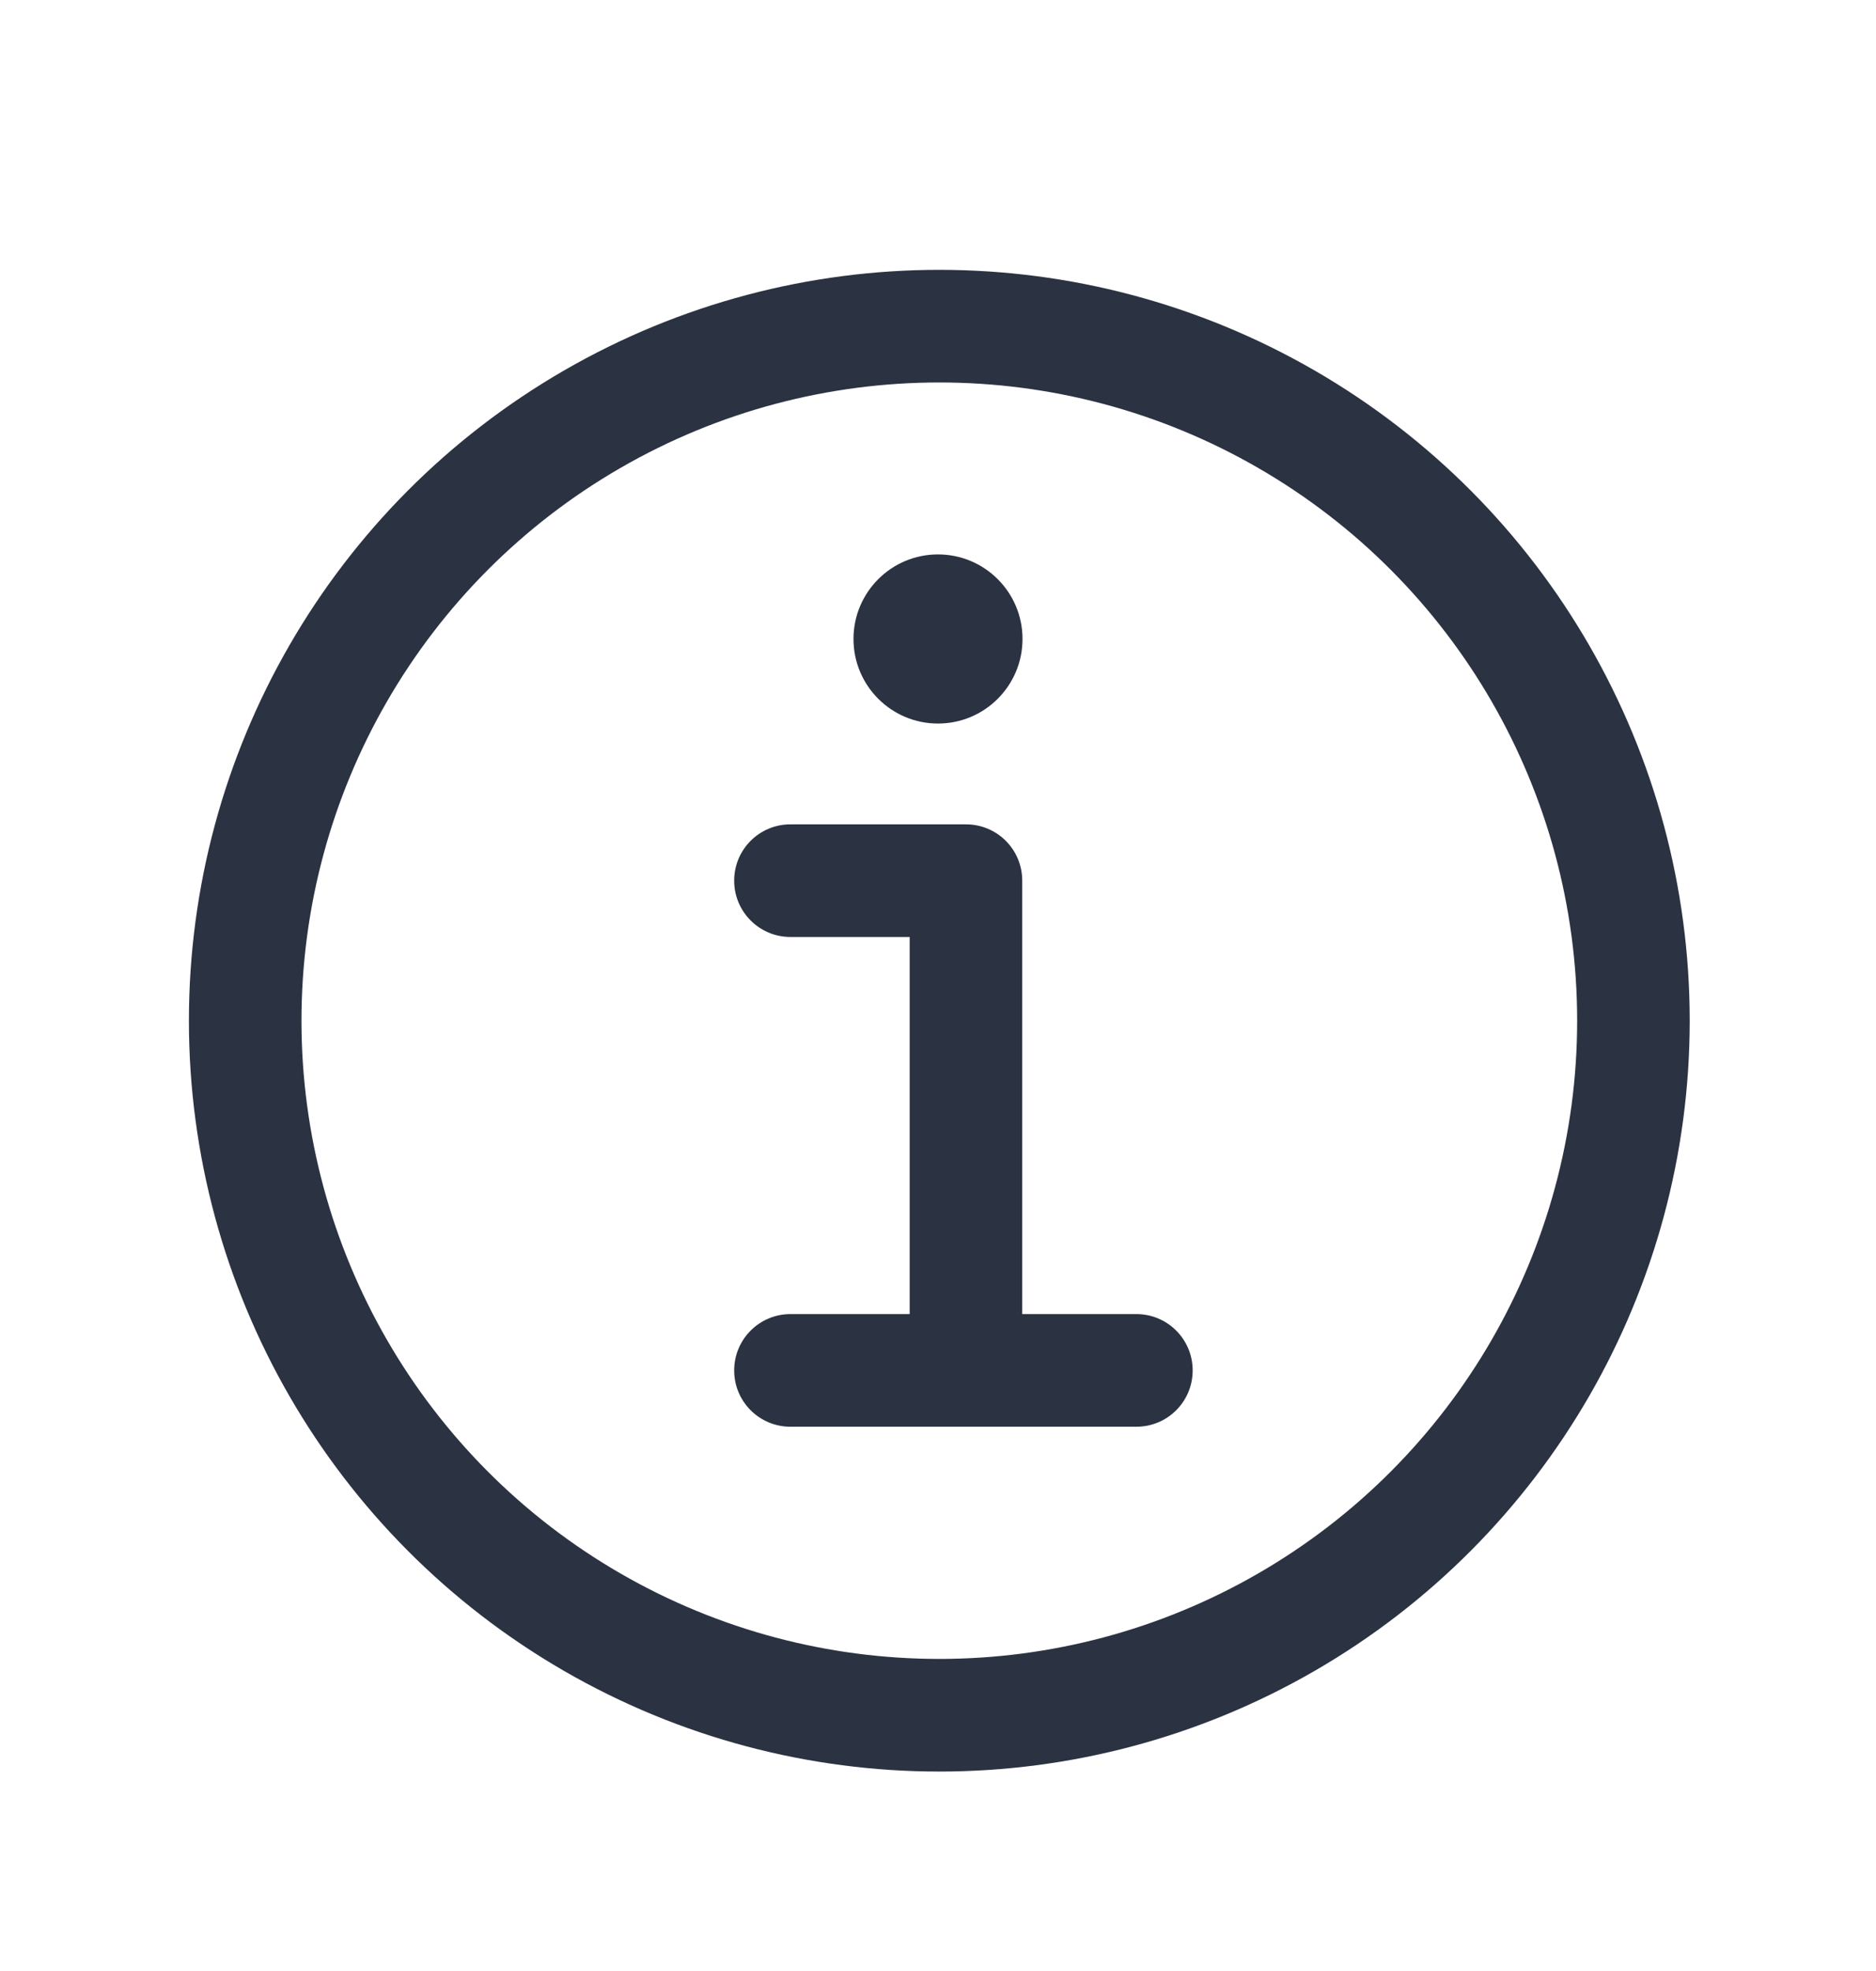 <svg width="20" height="21" viewBox="0 0 20 21" fill="none" xmlns="http://www.w3.org/2000/svg">
<circle cx="10.014" cy="10.875" r="7.4" stroke="#2B3242" stroke-width="1.2"/>
<path d="M10.298 9.383L10.898 9.383C10.898 9.051 10.63 8.783 10.298 8.783L10.298 9.383ZM10.298 14.601L10.298 15.201L10.298 15.201L10.298 14.601ZM8.427 8.783C8.095 8.783 7.827 9.051 7.827 9.383C7.827 9.714 8.095 9.983 8.427 9.983L8.427 8.783ZM12.115 15.201C12.447 15.201 12.715 14.933 12.715 14.601C12.715 14.27 12.447 14.001 12.115 14.001L12.115 15.201ZM8.427 14.001C8.095 14.001 7.827 14.27 7.827 14.601C7.827 14.933 8.095 15.201 8.427 15.201L8.427 14.001ZM9.698 9.383L9.698 14.601L10.898 14.601L10.898 9.383L9.698 9.383ZM10.298 8.783L8.427 8.783L8.427 9.983L10.298 9.983L10.298 8.783ZM10.298 15.201L12.115 15.201L12.115 14.001L10.298 14.001L10.298 15.201ZM10.298 14.001L8.427 14.001L8.427 15.201L10.298 15.201L10.298 14.001Z" fill="#2B3242"/>
<circle cx="10" cy="6.808" r="0.901" fill="#2B3242"/>
</svg>
